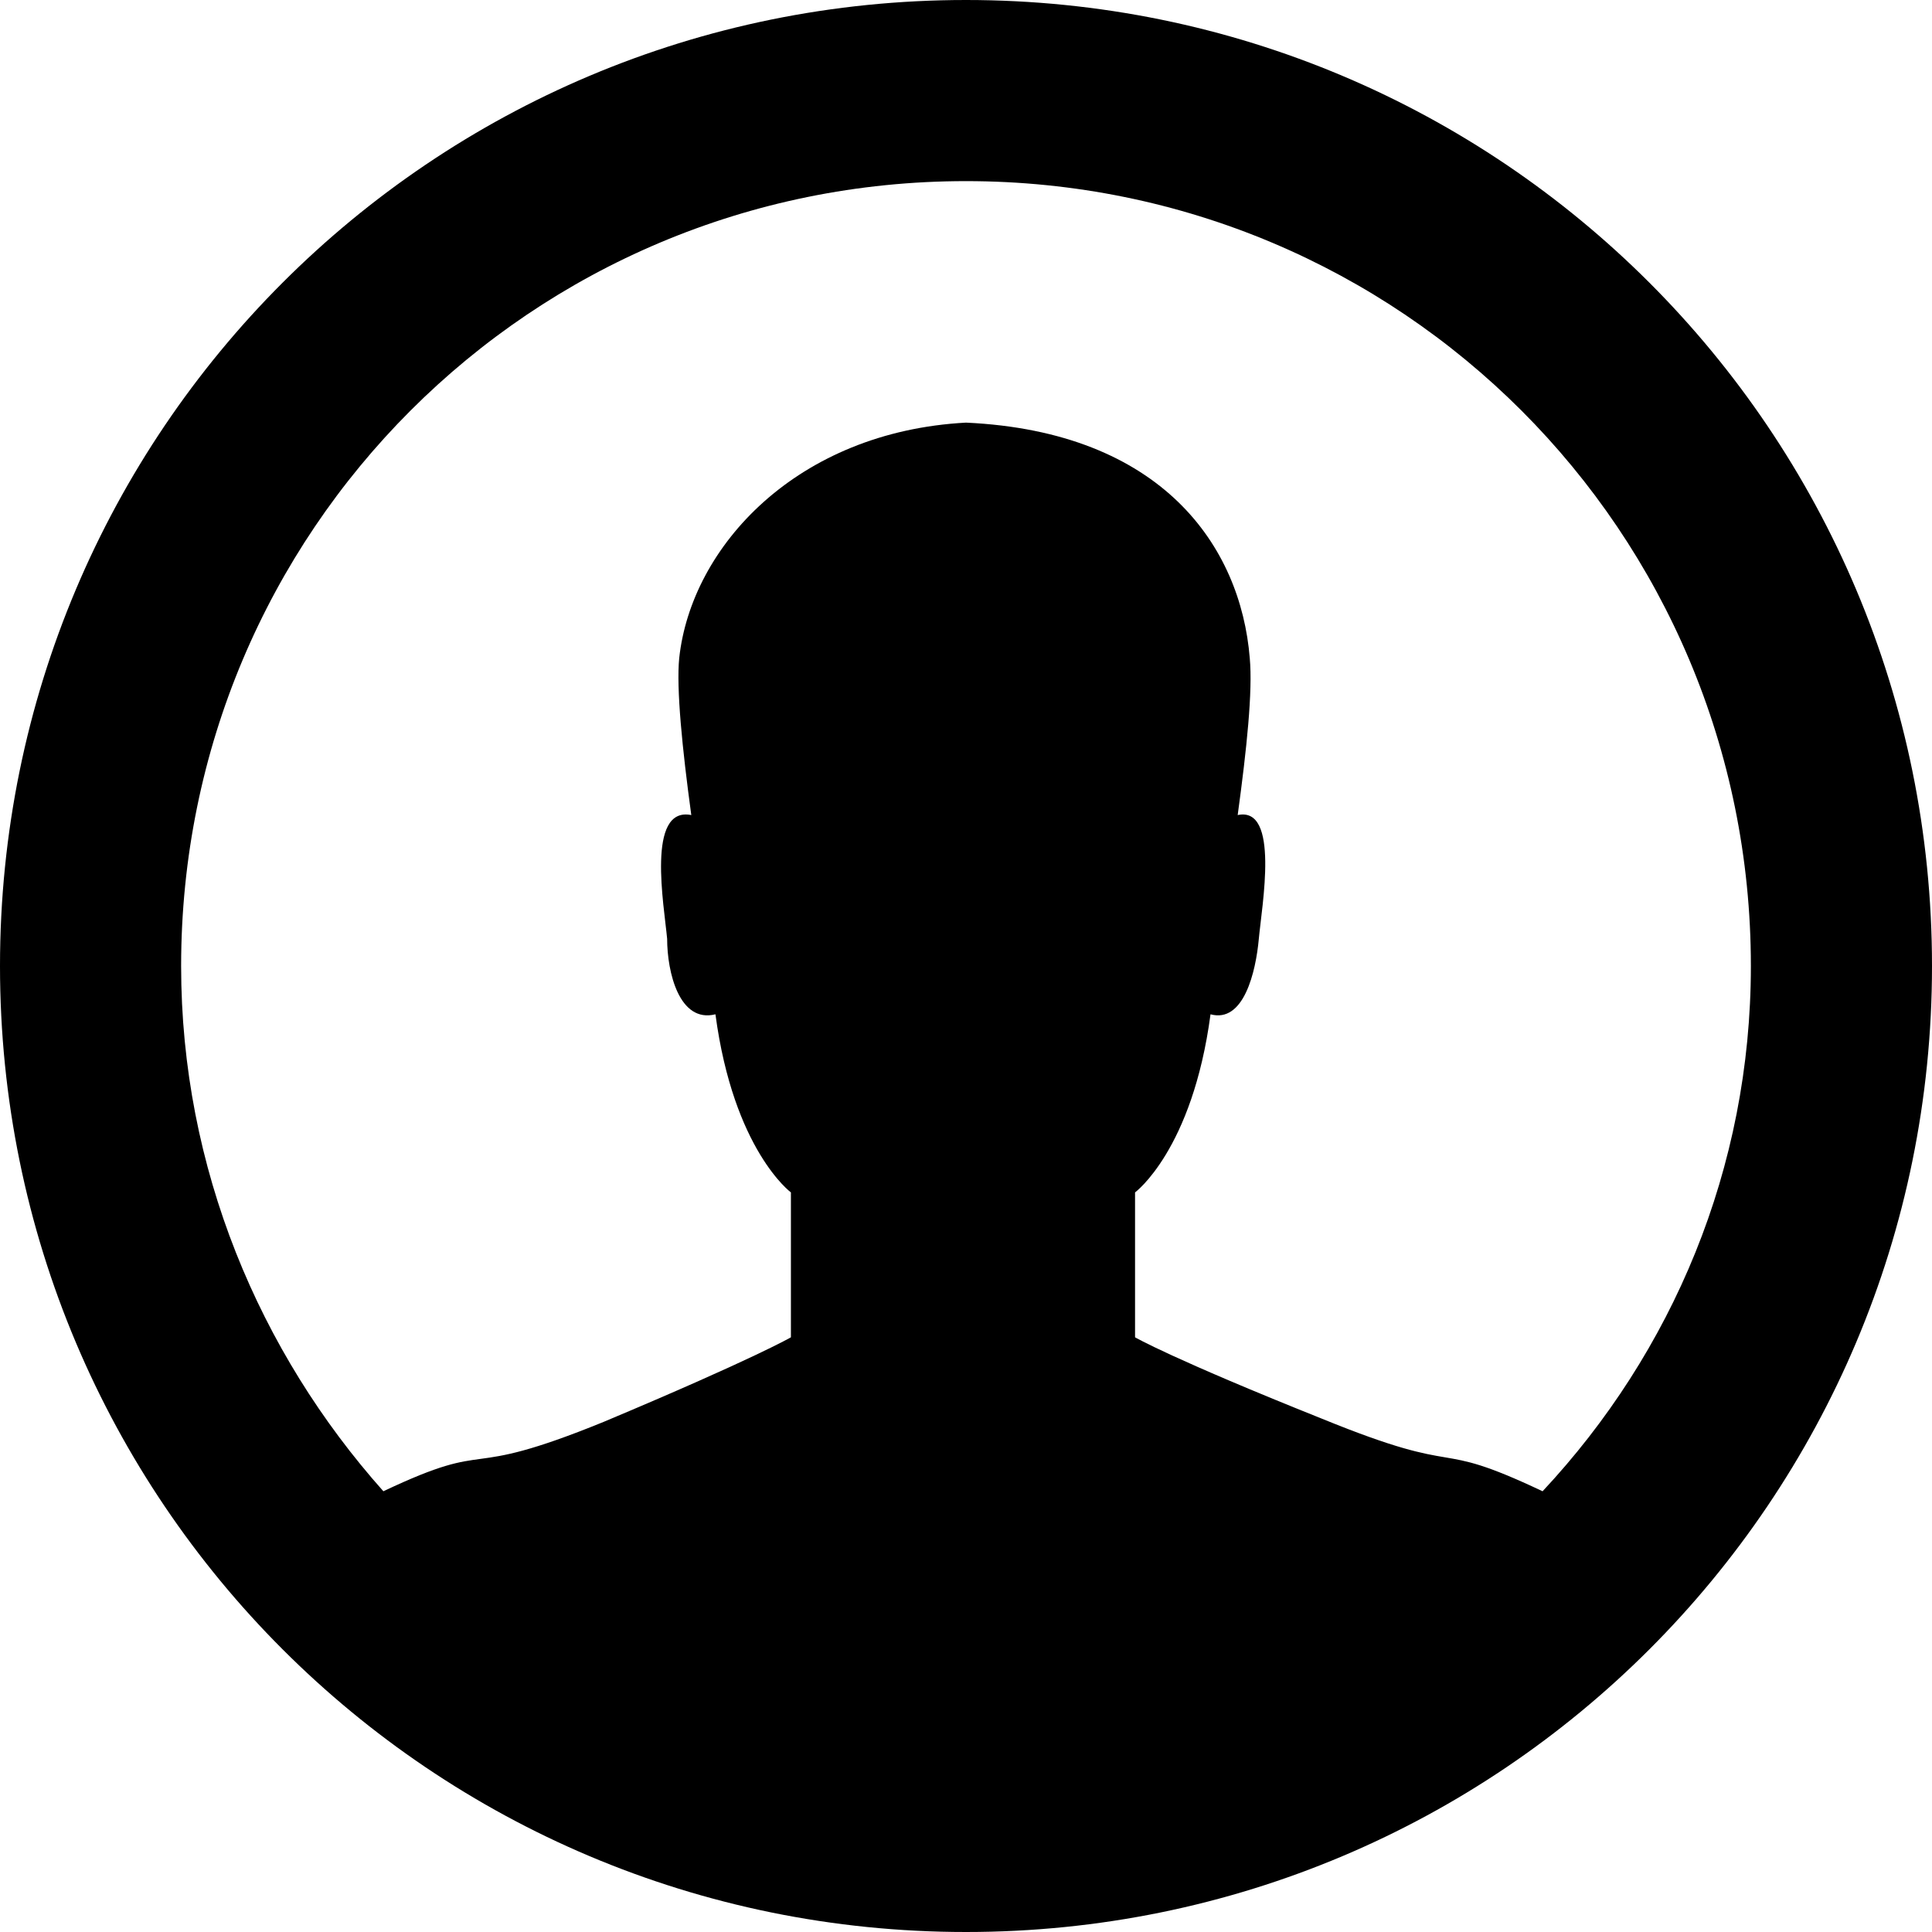 <?xml version="1.0" encoding="utf-8"?>
<!-- Generator: Adobe Illustrator 18.1.1, SVG Export Plug-In . SVG Version: 6.00 Build 0)  -->
<!DOCTYPE svg PUBLIC "-//W3C//DTD SVG 1.1//EN" "http://www.w3.org/Graphics/SVG/1.1/DTD/svg11.dtd">
<svg version="1.1" id="Layer_1" xmlns="http://www.w3.org/2000/svg" xmlns:xlink="http://www.w3.org/1999/xlink" x="0px" y="0px"
	 viewBox="0 0 64 64" enable-background="new 0 0 64 64" xml:space="preserve">
<path id="USER_2_" fill-rule="evenodd" clip-rule="evenodd" d="M32,64C14.3,64,0,49.7,0,32C0,14.3,14.3,0,32,0c17.7,0,32,14.3,32,32
	C64,49.7,49.7,64,32,64z M32,6C17.6,6,6,17.6,6,32c0,6.7,2.6,12.8,6.7,17.4c3.8-1.8,2.4-0.3,7.3-2.3c5-2.1,6.2-2.8,6.2-2.8l0-4.8
	c0,0-1.9-1.4-2.5-5.9c-1.2,0.3-1.6-1.4-1.6-2.5c-0.1-1.1-0.7-4.4,0.8-4.1c-0.3-2.2-0.5-4.2-0.4-5.2c0.4-3.7,3.9-7.5,9.5-7.8
	c6.5,0.3,9.1,4.1,9.4,7.8c0.1,1.1-0.1,3-0.4,5.2c1.4-0.3,0.8,3,0.7,4.1c-0.1,1.1-0.5,2.8-1.6,2.5c-0.6,4.5-2.5,5.9-2.5,5.9l0,4.8
	c0,0,1.2,0.7,6.2,2.7c4.9,2,3.5,0.6,7.3,2.4C55.4,44.8,58,38.7,58,32C58,17.6,46.4,6,32,6z"/>
</svg>
